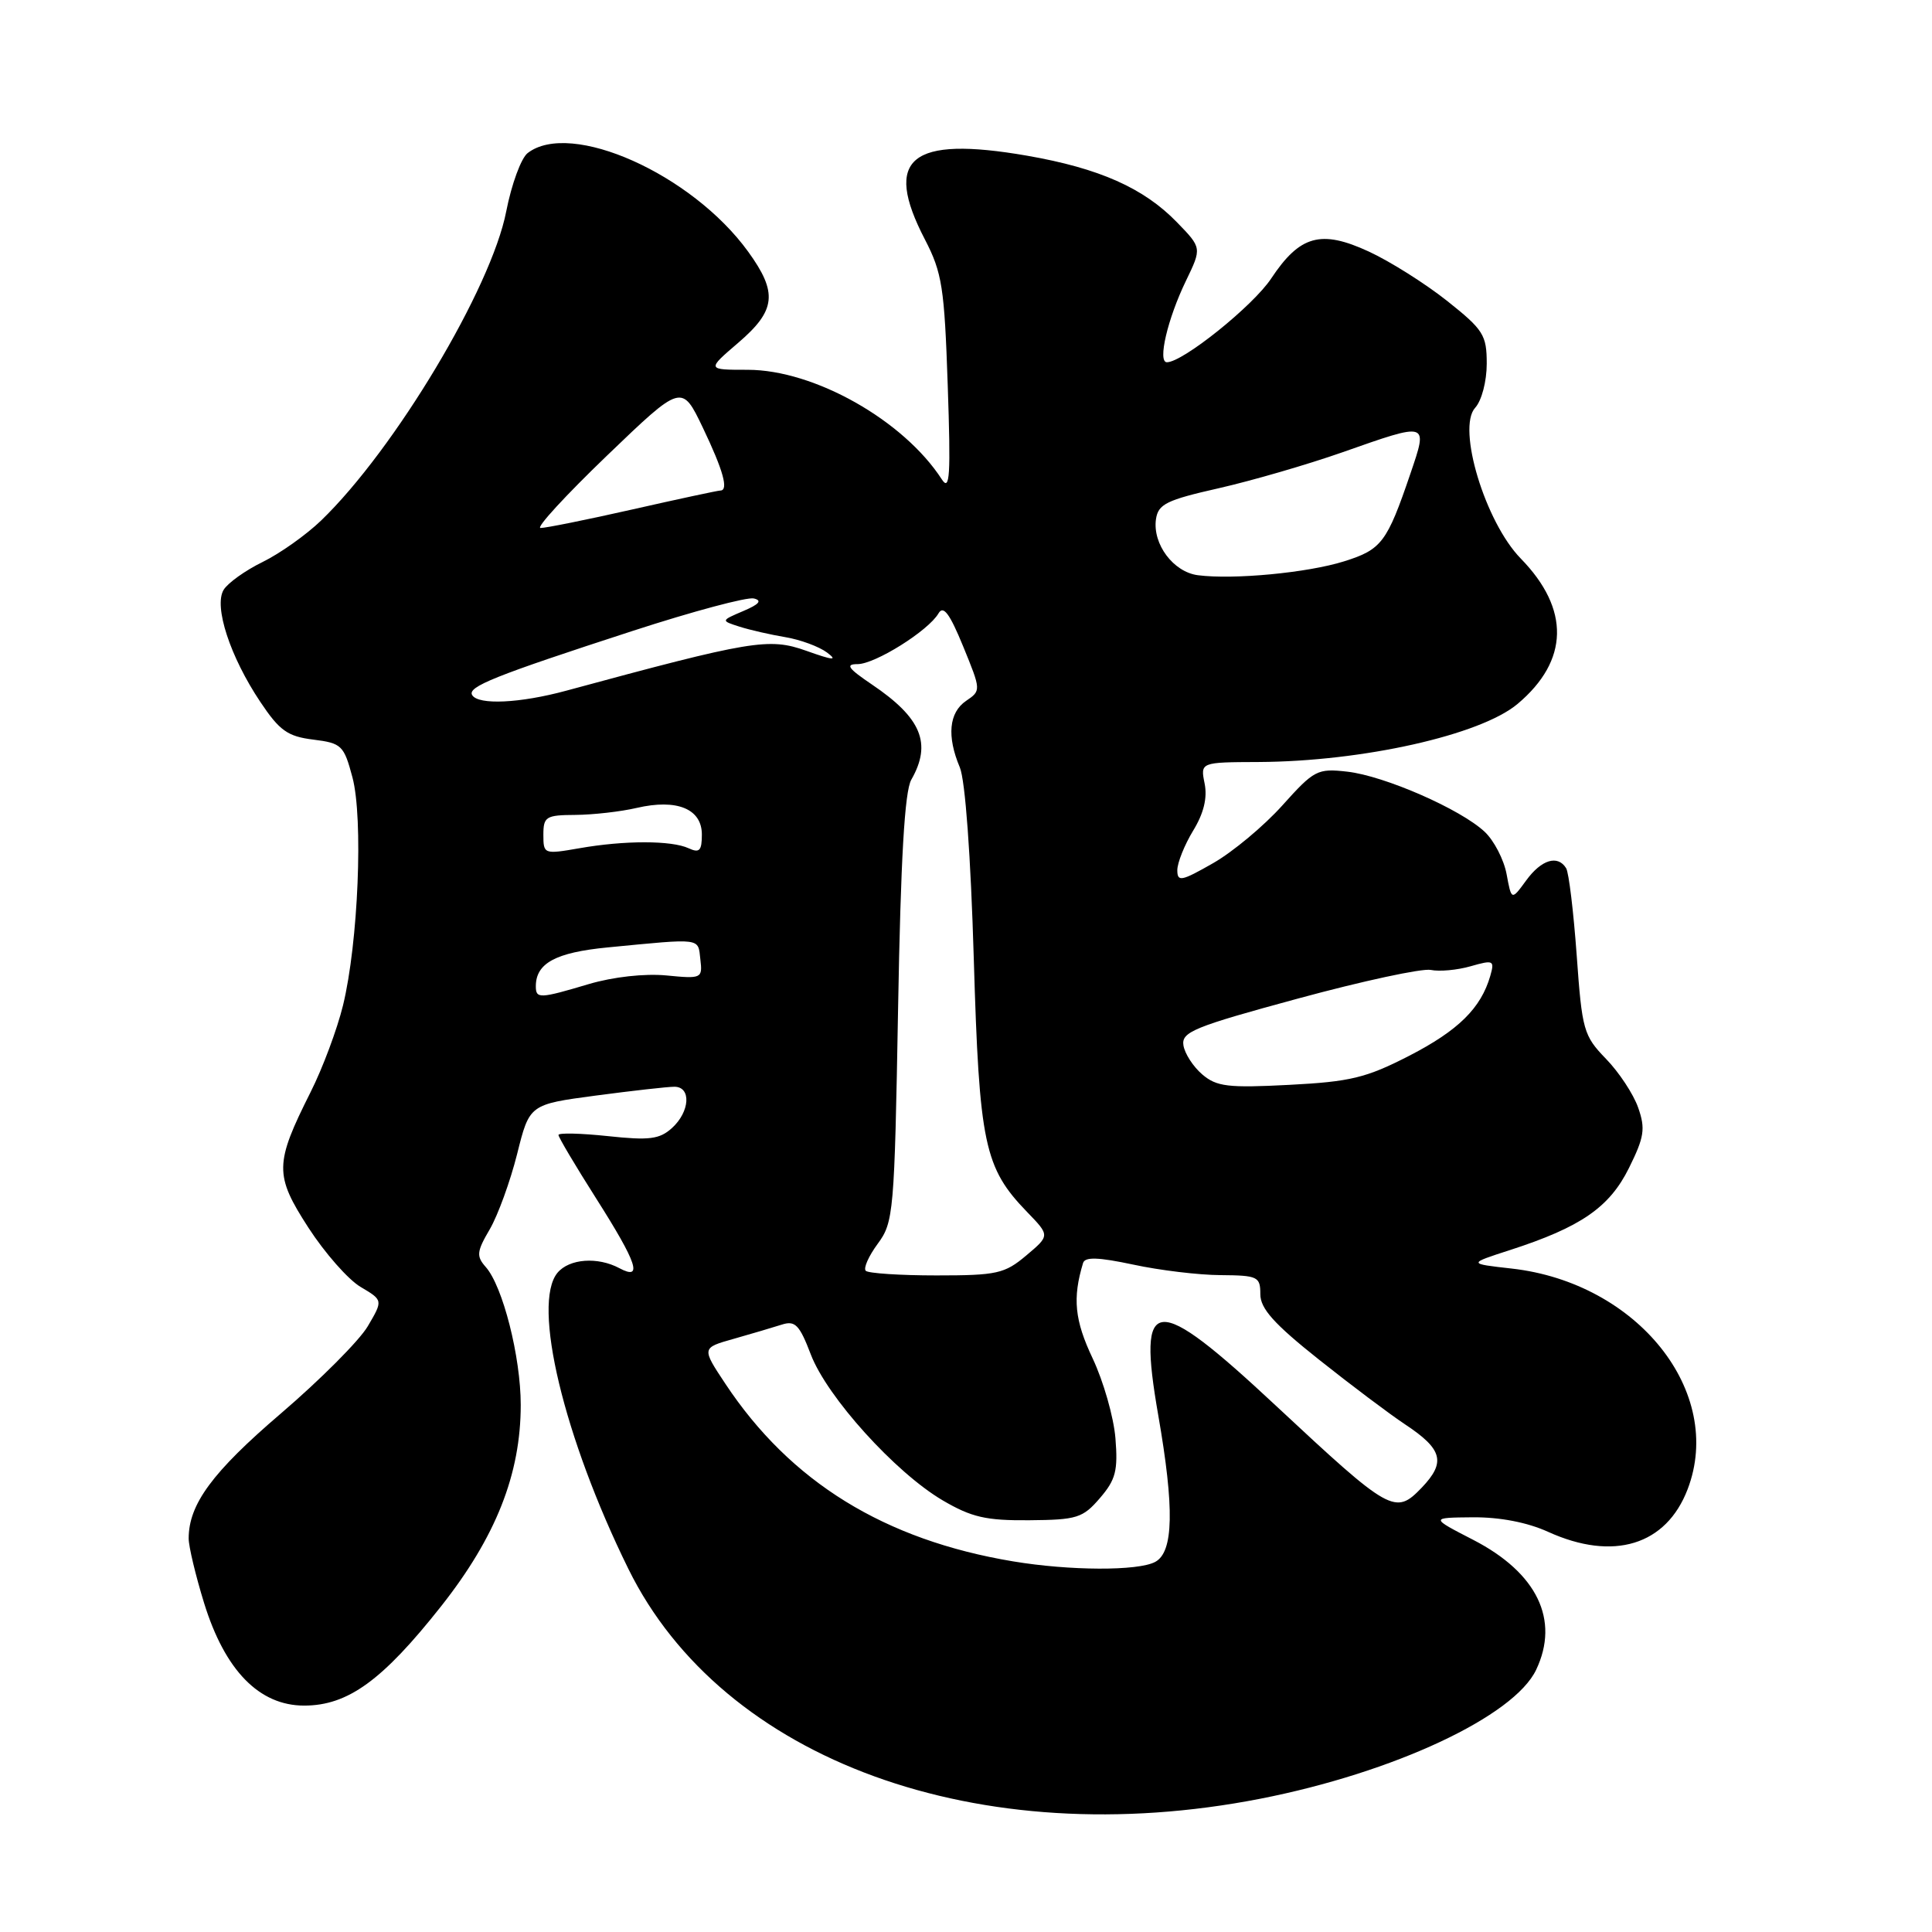 <?xml version="1.0" encoding="UTF-8" standalone="no"?>
<!DOCTYPE svg PUBLIC "-//W3C//DTD SVG 1.1//EN" "http://www.w3.org/Graphics/SVG/1.1/DTD/svg11.dtd" >
<svg xmlns="http://www.w3.org/2000/svg" xmlns:xlink="http://www.w3.org/1999/xlink" version="1.1" viewBox="0 0 256 256">
 <g >
 <path fill="currentColor"
d=" M 167.00 238.34 C 184.68 234.88 200.62 227.43 203.55 221.25 C 206.69 214.64 203.67 208.41 195.23 204.05 C 189.50 201.10 189.50 201.10 195.14 201.05 C 198.72 201.02 202.38 201.72 205.14 202.98 C 213.78 206.90 220.78 204.76 223.62 197.33 C 228.54 184.45 216.99 169.97 200.30 168.09 C 194.50 167.44 194.50 167.44 200.08 165.64 C 209.47 162.60 213.26 159.99 215.85 154.76 C 217.87 150.68 218.05 149.57 217.07 146.78 C 216.45 144.99 214.53 142.08 212.80 140.30 C 209.83 137.23 209.63 136.52 208.92 126.57 C 208.50 120.80 207.88 115.61 207.52 115.04 C 206.41 113.24 204.24 113.90 202.23 116.66 C 200.28 119.33 200.28 119.33 199.63 115.82 C 199.27 113.90 197.96 111.37 196.73 110.22 C 193.54 107.22 183.45 102.81 178.53 102.25 C 174.56 101.80 174.13 102.03 169.92 106.72 C 167.49 109.43 163.36 112.88 160.75 114.37 C 156.53 116.78 156.00 116.89 156.00 115.29 C 156.01 114.31 156.95 111.96 158.09 110.08 C 159.50 107.78 160.00 105.73 159.62 103.83 C 159.05 101.00 159.05 101.00 166.78 100.97 C 180.56 100.90 196.18 97.40 201.09 93.27 C 207.91 87.53 208.05 80.71 201.51 74.01 C 196.80 69.19 193.03 56.73 195.46 54.04 C 196.33 53.09 197.00 50.53 197.00 48.19 C 197.00 44.39 196.57 43.70 191.75 39.87 C 188.86 37.58 184.19 34.63 181.37 33.33 C 175.03 30.40 172.24 31.18 168.44 36.90 C 166.05 40.52 156.73 48.00 154.62 48.00 C 153.36 48.00 154.71 42.23 157.15 37.20 C 159.25 32.85 159.25 32.85 155.96 29.46 C 151.55 24.91 145.67 22.30 136.09 20.63 C 120.64 17.95 116.96 20.96 122.55 31.72 C 124.84 36.14 125.14 38.09 125.58 51.07 C 125.99 63.07 125.86 65.17 124.79 63.51 C 119.73 55.69 107.88 49.00 99.07 49.00 C 93.64 49.00 93.64 49.00 97.82 45.42 C 102.83 41.13 103.08 38.79 99.13 33.34 C 91.68 23.06 75.62 15.88 69.92 20.28 C 69.05 20.95 67.78 24.42 67.08 28.00 C 65.11 38.18 52.29 59.58 42.55 68.97 C 40.57 70.88 37.08 73.35 34.79 74.47 C 32.50 75.59 30.18 77.25 29.63 78.16 C 28.31 80.35 30.49 87.02 34.49 93.00 C 37.04 96.82 38.11 97.58 41.50 98.00 C 45.27 98.47 45.57 98.76 46.70 103.00 C 48.15 108.43 47.47 124.94 45.45 133.22 C 44.68 136.37 42.75 141.55 41.15 144.72 C 36.38 154.22 36.35 155.69 40.87 162.68 C 43.04 166.03 46.15 169.57 47.79 170.53 C 50.76 172.29 50.76 172.29 48.73 175.74 C 47.61 177.64 42.42 182.84 37.21 187.30 C 28.14 195.06 25.00 199.32 25.00 203.86 C 25.00 204.92 25.92 208.77 27.04 212.40 C 29.80 221.34 34.35 226.00 40.30 226.00 C 46.09 226.00 50.67 222.68 58.44 212.85 C 65.70 203.66 69.00 195.33 69.00 186.16 C 69.00 179.79 66.62 170.42 64.36 167.88 C 63.10 166.45 63.16 165.84 64.90 162.88 C 65.98 161.02 67.61 156.54 68.52 152.92 C 70.16 146.34 70.16 146.34 78.94 145.17 C 83.77 144.53 88.46 144.00 89.36 144.00 C 91.62 144.00 91.43 147.30 89.04 149.47 C 87.39 150.96 86.04 151.13 80.54 150.54 C 76.94 150.16 74.00 150.09 74.00 150.39 C 74.00 150.69 76.25 154.48 79.00 158.81 C 84.45 167.39 85.22 169.72 82.07 168.04 C 79.19 166.50 75.43 166.78 73.87 168.65 C 70.46 172.77 74.70 190.49 83.26 207.88 C 95.76 233.28 129.72 245.63 167.00 238.34 Z  M 134.24 206.89 C 117.18 204.05 104.73 196.36 96.11 183.35 C 92.96 178.60 92.96 178.60 97.23 177.40 C 99.58 176.73 102.44 175.89 103.59 175.52 C 105.36 174.95 105.93 175.53 107.44 179.48 C 109.59 185.11 118.63 195.11 124.90 198.80 C 128.74 201.05 130.64 201.49 136.39 201.44 C 142.70 201.39 143.48 201.14 145.74 198.51 C 147.84 196.07 148.15 194.87 147.80 190.56 C 147.57 187.77 146.21 183.02 144.78 179.99 C 142.39 174.94 142.10 172.02 143.51 167.36 C 143.76 166.52 145.52 166.58 150.18 167.57 C 153.65 168.32 158.86 168.95 161.75 168.96 C 166.67 169.00 167.00 169.16 167.00 171.49 C 167.00 173.39 168.81 175.42 174.75 180.14 C 179.01 183.53 184.15 187.39 186.17 188.73 C 191.16 192.03 191.61 193.75 188.39 197.12 C 184.87 200.78 184.26 200.44 169.05 186.25 C 152.90 171.18 150.66 171.36 153.47 187.50 C 155.63 199.87 155.51 205.66 153.07 206.96 C 150.80 208.18 141.74 208.14 134.24 206.89 Z  M 114.72 168.39 C 114.38 168.05 115.10 166.44 116.30 164.81 C 118.41 161.96 118.52 160.71 119.00 133.67 C 119.35 113.78 119.87 104.86 120.75 103.32 C 123.50 98.51 122.10 95.13 115.52 90.69 C 112.37 88.56 111.97 88.00 113.63 88.00 C 115.96 88.00 123.03 83.57 124.36 81.27 C 125.00 80.17 125.84 81.30 127.62 85.64 C 130.01 91.48 130.01 91.51 128.01 92.87 C 125.74 94.42 125.44 97.55 127.18 101.68 C 127.90 103.38 128.63 113.44 129.03 127.00 C 129.76 151.64 130.41 154.72 136.11 160.61 C 139.12 163.72 139.12 163.72 135.98 166.36 C 133.12 168.77 132.10 169.00 124.09 169.00 C 119.27 169.00 115.06 168.72 114.72 168.39 Z  M 159.31 142.37 C 158.10 141.34 156.98 139.60 156.81 138.51 C 156.53 136.74 158.21 136.05 172.00 132.31 C 180.53 129.99 188.44 128.29 189.58 128.52 C 190.73 128.76 193.12 128.54 194.88 128.03 C 197.89 127.17 198.06 127.25 197.47 129.31 C 196.23 133.59 193.24 136.54 186.74 139.89 C 181.02 142.83 178.93 143.33 170.83 143.75 C 162.73 144.17 161.21 143.99 159.31 142.37 Z  M 71.00 130.69 C 71.00 127.63 73.62 126.21 80.50 125.54 C 93.12 124.32 92.47 124.24 92.80 127.11 C 93.10 129.65 92.99 129.71 88.28 129.25 C 85.41 128.98 81.26 129.44 78.04 130.39 C 71.50 132.34 71.00 132.36 71.00 130.69 Z  M 72.00 110.61 C 72.00 108.21 72.34 108.00 76.25 107.98 C 78.59 107.96 82.25 107.55 84.38 107.05 C 89.69 105.82 93.00 107.17 93.00 110.58 C 93.00 112.73 92.68 113.06 91.25 112.40 C 88.99 111.35 82.76 111.34 76.75 112.40 C 72.08 113.21 72.00 113.18 72.00 110.61 Z  M 62.57 92.11 C 61.89 91.01 65.49 89.56 83.89 83.58 C 91.80 81.01 99.00 79.08 99.89 79.30 C 101.02 79.57 100.60 80.07 98.50 80.96 C 95.50 82.24 95.50 82.24 98.00 83.04 C 99.38 83.48 102.11 84.10 104.08 84.43 C 106.04 84.76 108.52 85.67 109.58 86.46 C 111.05 87.56 110.41 87.51 106.83 86.23 C 101.88 84.47 99.63 84.85 75.03 91.52 C 68.88 93.19 63.39 93.44 62.57 92.11 Z  M 158.73 76.22 C 155.48 75.80 152.71 72.10 153.17 68.81 C 153.46 66.80 154.55 66.26 161.50 64.69 C 165.90 63.69 173.26 61.55 177.85 59.94 C 189.33 55.90 189.23 55.87 186.89 62.75 C 183.78 71.89 183.07 72.82 178.10 74.38 C 173.27 75.90 163.44 76.83 158.73 76.22 Z  M 80.42 60.38 C 90.34 50.85 90.34 50.85 93.13 56.67 C 95.84 62.34 96.58 65.00 95.44 65.00 C 95.13 65.00 89.90 66.12 83.81 67.50 C 77.71 68.88 72.23 69.98 71.62 69.96 C 71.00 69.93 74.97 65.62 80.42 60.38 Z "/>
</g>
</svg>